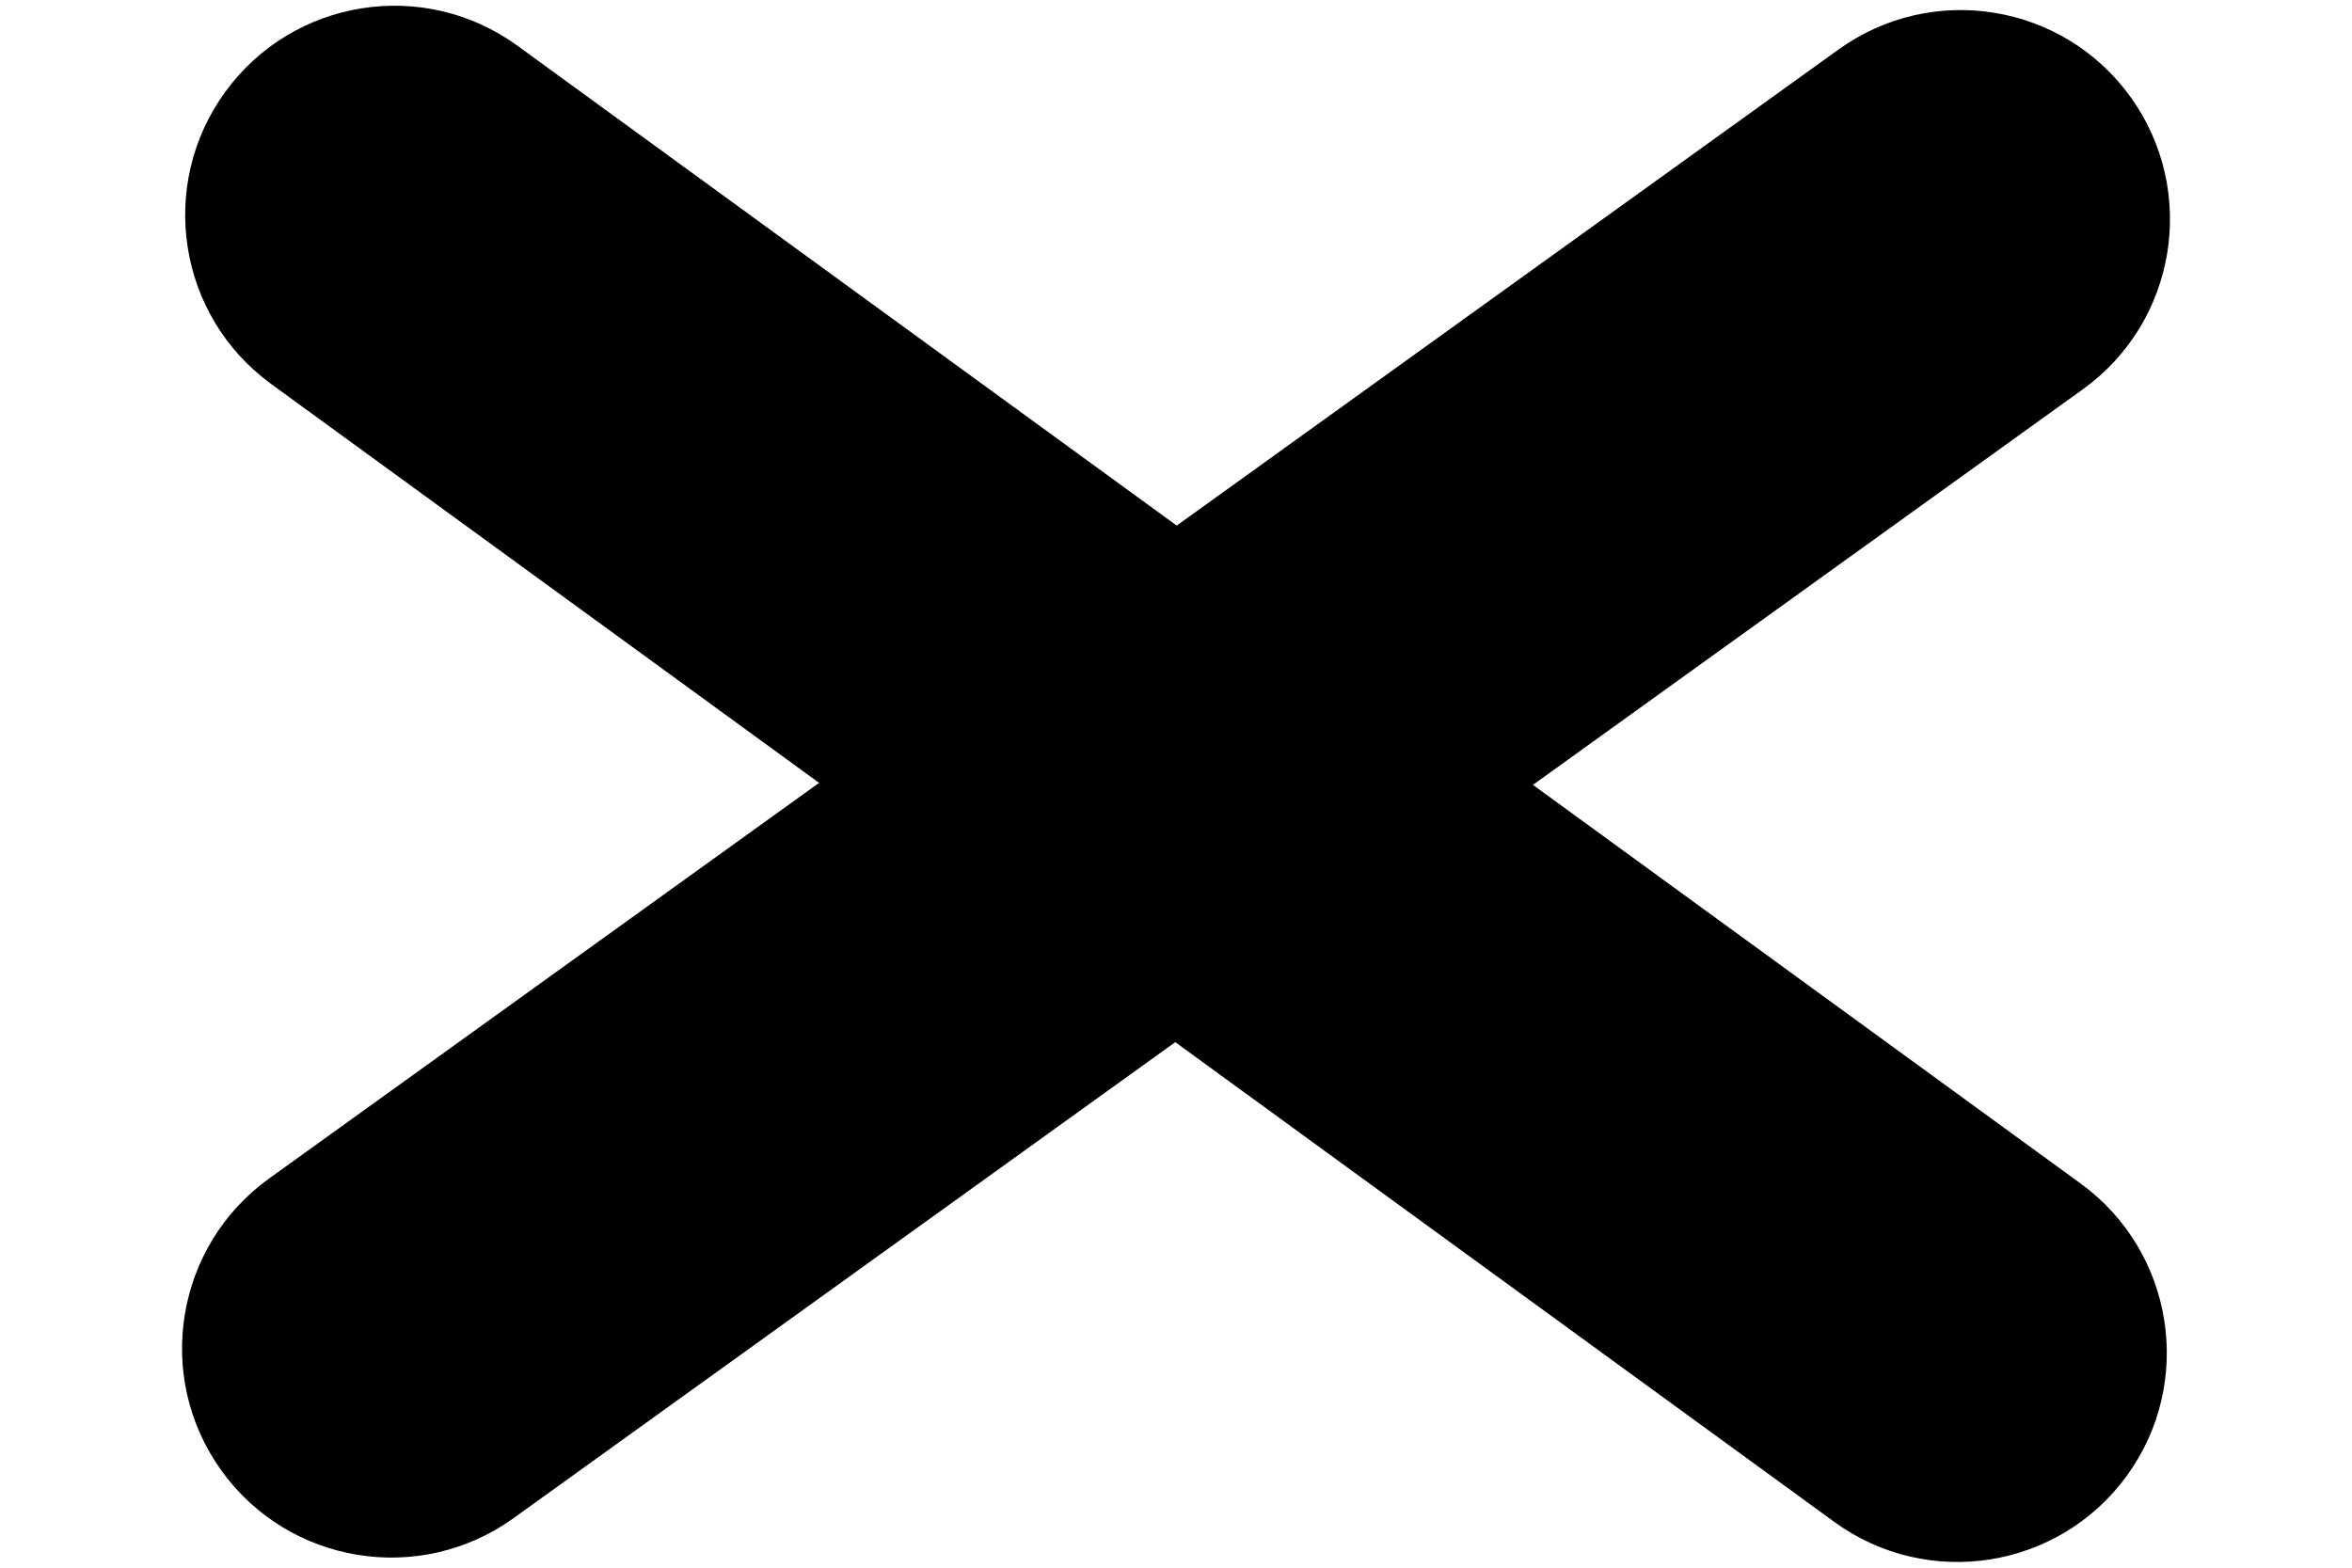 <?xml version="1.0" encoding="utf-8"?>
<!-- Generator: Adobe Illustrator 16.0.0, SVG Export Plug-In . SVG Version: 6.00 Build 0)  -->
<!DOCTYPE svg PUBLIC "-//W3C//DTD SVG 1.1//EN" "http://www.w3.org/Graphics/SVG/1.1/DTD/svg11.dtd">
<svg version="1.1" xmlns="http://www.w3.org/2000/svg" xmlns:xlink="http://www.w3.org/1999/xlink" x="0px" y="0px" width="30px"
	 height="20px" viewBox="0 0 30 20" enable-background="new 0 0 30 20" xml:space="preserve">
<g id="menuCenter">
	<path opacity="0" d="M30,10c0,1.474-1.194,2.669-2.669,2.669H2.668C1.194,12.669,0,11.474,0,10l0,0
		c0-1.474,1.194-2.668,2.668-2.668h24.663C28.806,7.331,30,8.526,30,10L30,10z"/>
</g>
<g id="menuTop">
	<path d="M27.176,1.238c0.86,1.197,0.589,2.865-0.607,3.727L6.549,19.369c-1.196,0.86-2.864,0.588-3.725-0.608l0,0
		c-0.86-1.196-0.588-2.863,0.607-3.725L23.45,0.632C24.647-0.23,26.315,0.042,27.176,1.238L27.176,1.238z"/>
</g>
<g id="menuBottom">
	<path d="M27.127,18.829c-0.868,1.19-2.536,1.455-3.729,0.588L3.459,4.899C2.268,4.032,2.006,2.363,2.874,1.171l0,0
		C3.741-0.02,5.41-0.283,6.601,0.584L26.54,15.1C27.731,15.969,27.994,17.637,27.127,18.829L27.127,18.829z"/>
</g>
</svg>

